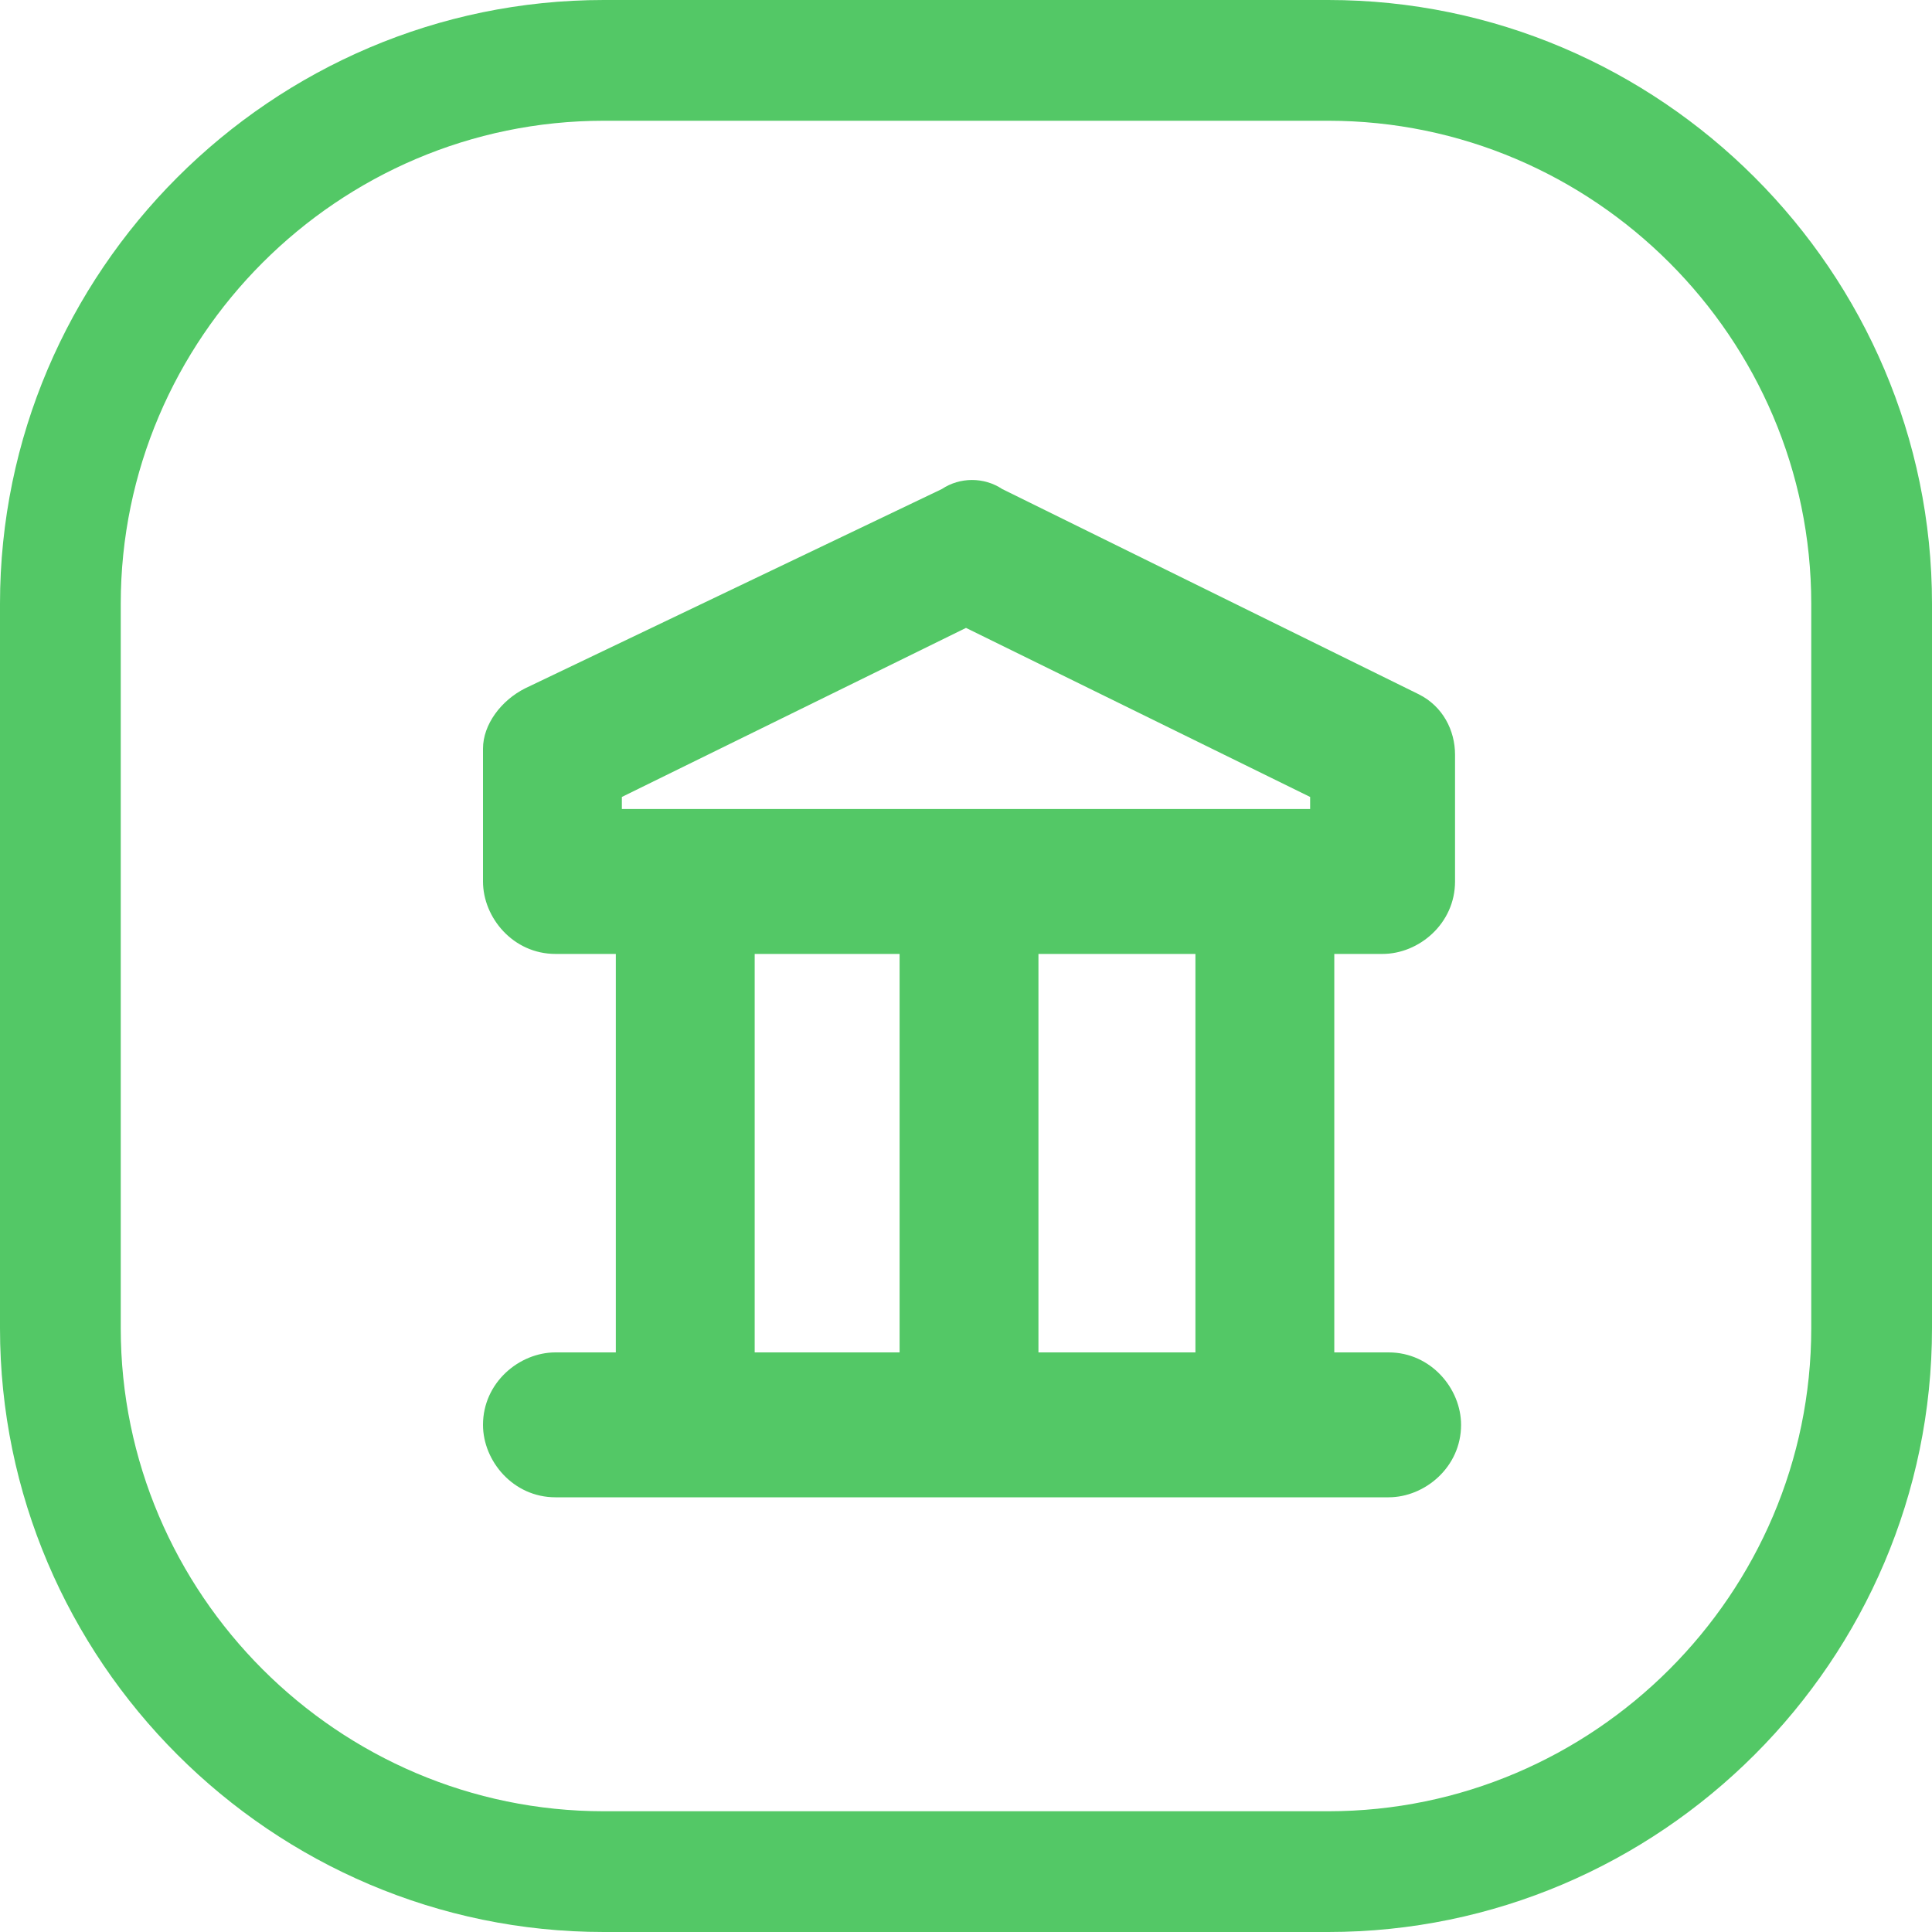 <svg width="32" height="32" viewBox="0 0 32 32" fill="none" xmlns="http://www.w3.org/2000/svg">
<g clip-path="url(#clip0_1916_2941)">
<path fill-rule="evenodd" clip-rule="evenodd" d="M17.2 22.4H19.8V15.8H17.2V22.4ZM12.5 22.4H14.9V15.8H12.5V22.4ZM10.3 13.2L16 10.4L21.7 13.2V13.4H10.3V13.2ZM22.9 15.8C23.5 15.8 24.1 15.3 24.1 14.6V12.5C24.1 12.1 23.9 11.7 23.5 11.5L16.6 8.1C16.3 7.9 15.9 7.9 15.6 8.1L8.7 11.4C8.3 11.6 8 12 8 12.4V14.6C8 15.2 8.5 15.8 9.2 15.8H10.2V22.4H9.2C8.6 22.4 8 22.9 8 23.6C8 24.2 8.5 24.8 9.2 24.8H23C23.6 24.8 24.2 24.3 24.2 23.6C24.2 23 23.7 22.4 23 22.4H22.1V15.8H22.9Z" fill="#53C866"/>
<path d="M22 32H10C4.5 32 0 27.5 0 22V10C0 4.5 4.5 0 10 0H22C27.5 0 32 4.5 32 10V22C32 27.5 27.5 32 22 32ZM10 2C5.6 2 2 5.6 2 10V22C2 26.4 5.6 30 10 30H22C26.4 30 30 26.4 30 22V10C30 5.6 26.4 2 22 2H10Z" fill="#53C866"/>
</g>
<defs>
<clipPath id="clip0_1916_2941">
<rect width="32" height="32" fill="white"/>
</clipPath>
</defs>
</svg>

